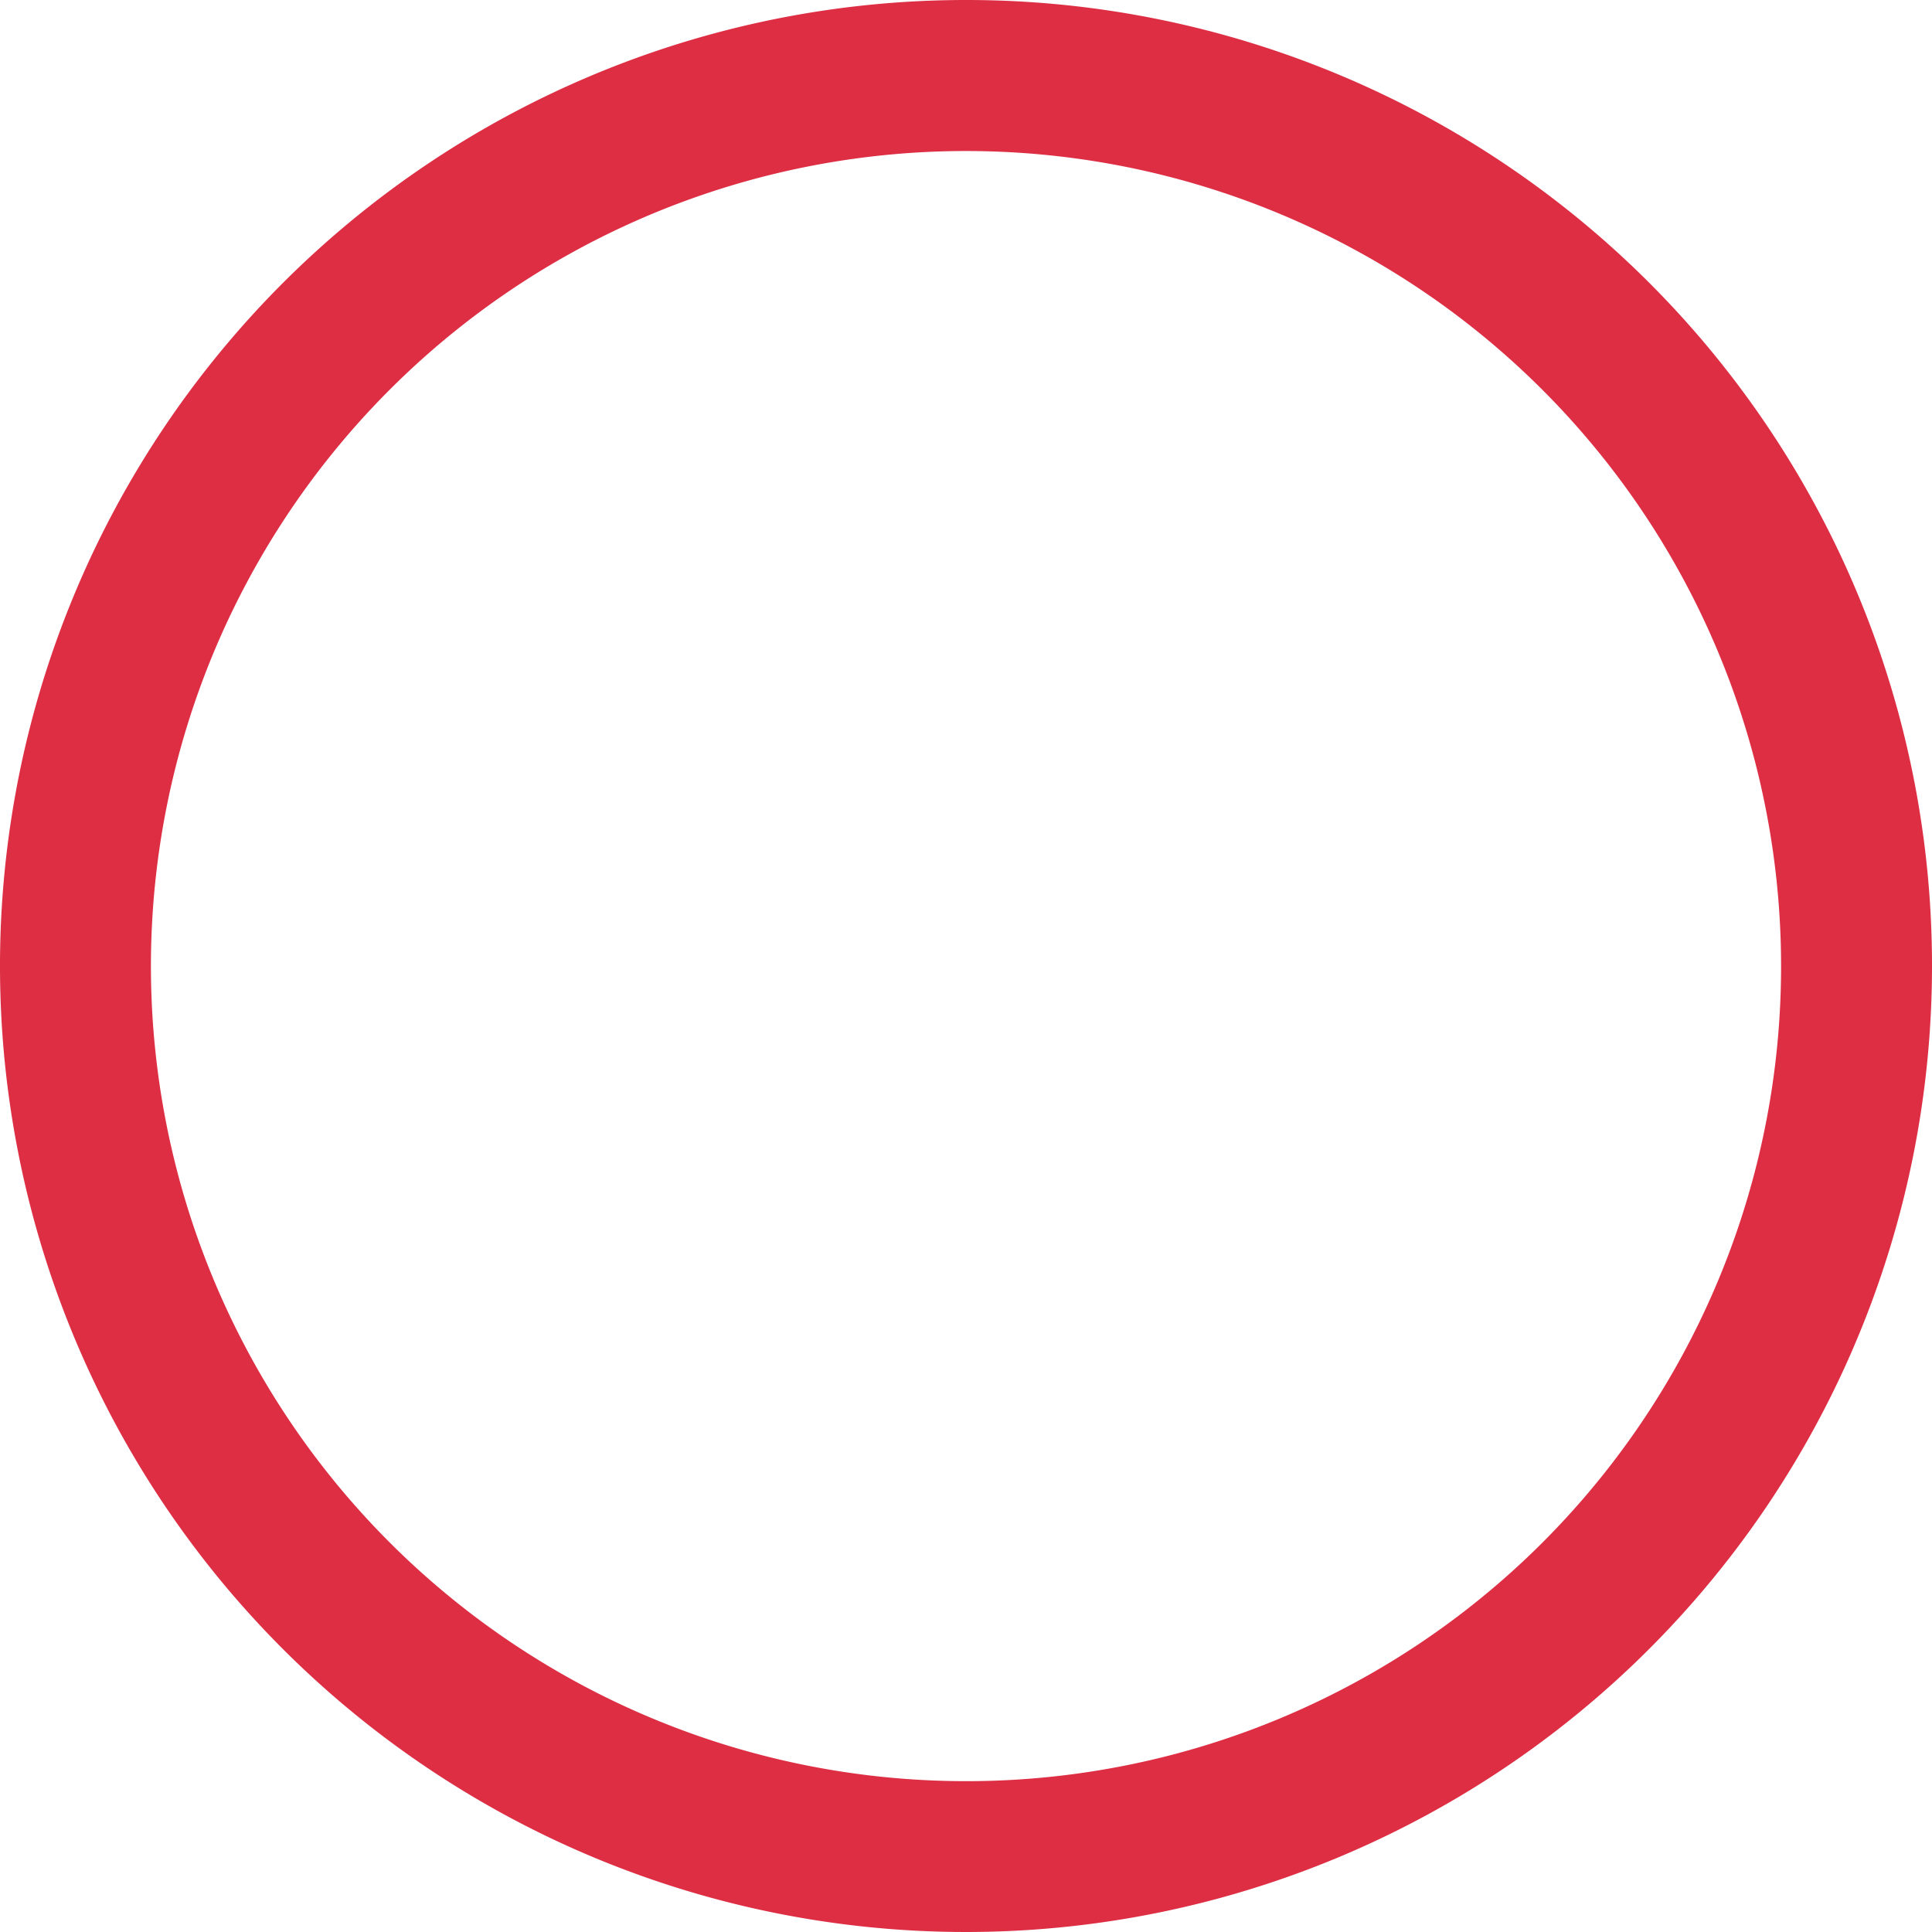 <svg xmlns="http://www.w3.org/2000/svg" width="20.942" height="20.943" viewBox="0 0 20.942 20.943">
    <defs>
        <style>
            .cls-1{fill:#dd2e44}
        </style>
    </defs>
    <path id="check-mark_1_" d="M20.942 10.472A10.471 10.471 0 1 1 10.471 0a10.465 10.465 0 0 1 10.471 10.472zm-1.636 0a8.835 8.835 0 1 0-8.835 8.835 8.83 8.83 0 0 0 8.835-8.835zm0 0" class="cls-1" data-name="check-mark (1)"/>
</svg>
